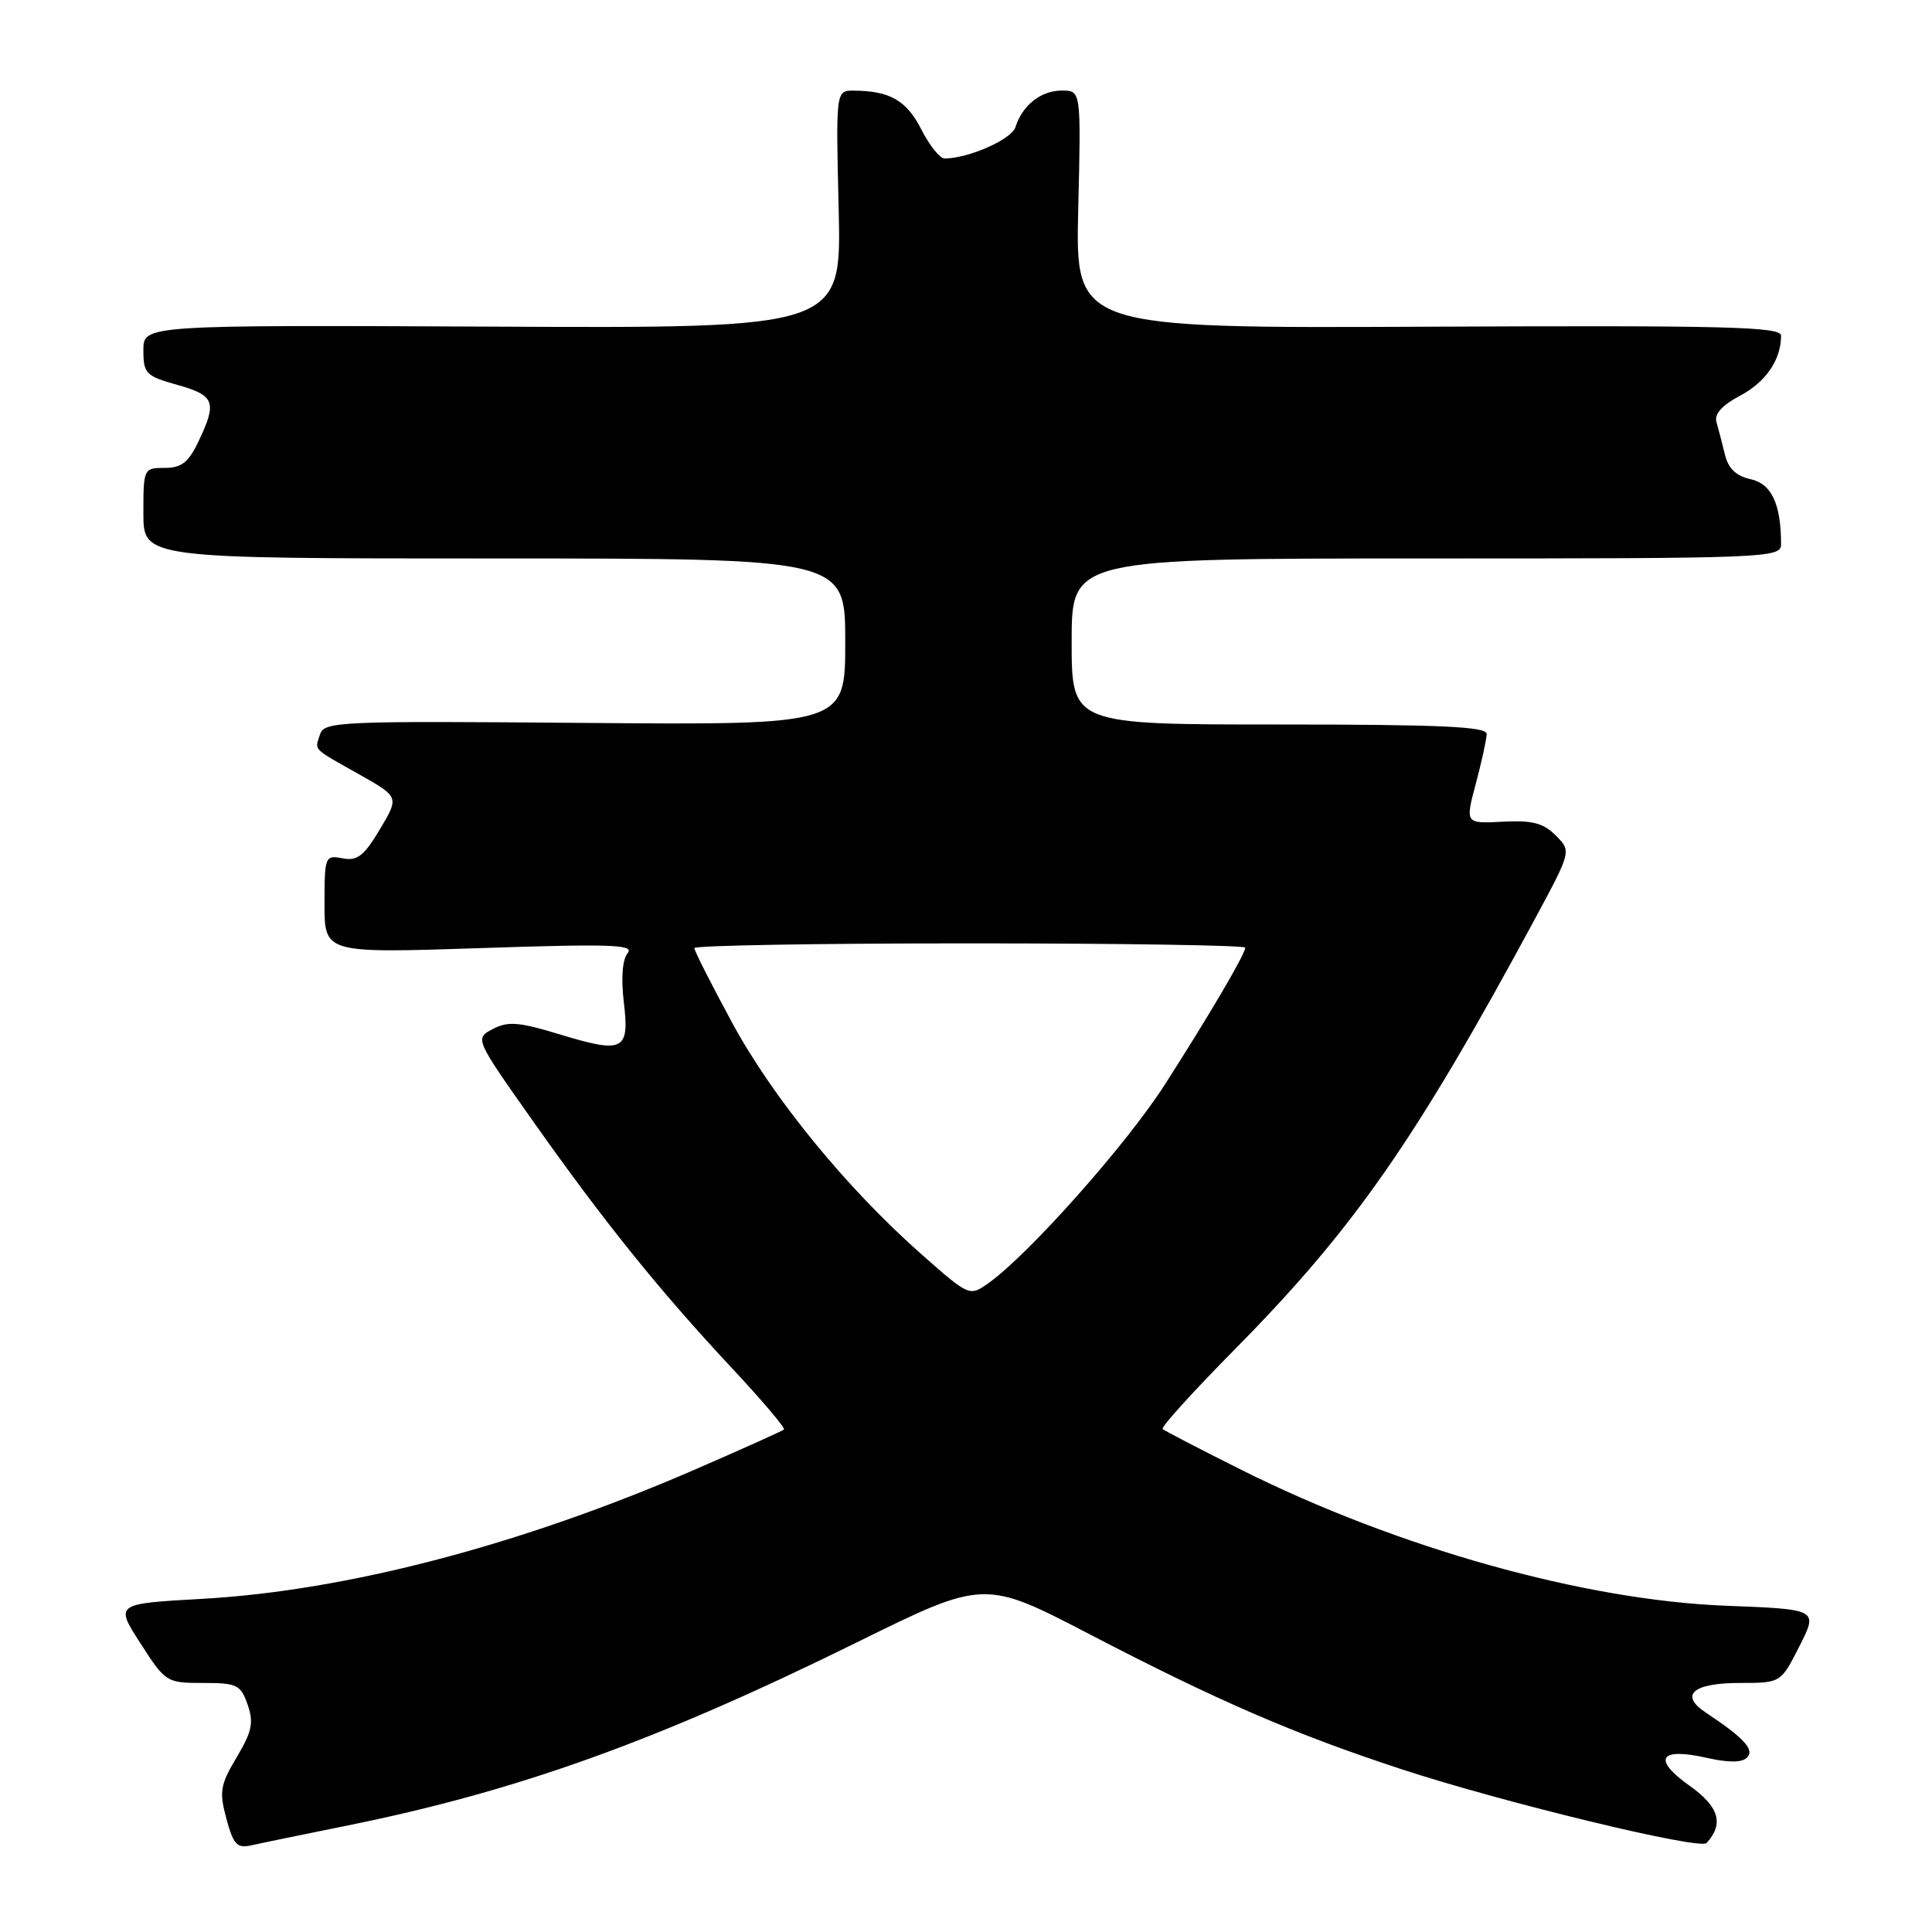 <?xml version="1.0" encoding="UTF-8" standalone="no"?>
<!DOCTYPE svg PUBLIC "-//W3C//DTD SVG 1.1//EN" "http://www.w3.org/Graphics/SVG/1.1/DTD/svg11.dtd" >
<svg xmlns="http://www.w3.org/2000/svg" xmlns:xlink="http://www.w3.org/1999/xlink" version="1.1" viewBox="0 0 256 256">
 <g >
 <path fill="currentColor"
d=" M 45.99 241.90 C 68.54 237.34 87.00 230.71 113.46 217.66 C 130.43 209.29 130.43 209.29 144.46 216.59 C 161.49 225.44 171.54 229.78 185.73 234.44 C 199.24 238.86 225.26 245.16 226.13 244.21 C 228.46 241.66 227.79 239.40 223.89 236.63 C 218.92 233.10 219.86 231.51 226.09 232.91 C 229.06 233.58 230.83 233.57 231.50 232.88 C 232.52 231.84 231.08 230.28 226.03 226.93 C 222.49 224.59 224.32 223.00 230.54 223.00 C 235.97 223.00 235.97 223.00 238.44 218.12 C 240.91 213.24 240.91 213.24 228.71 212.77 C 209.90 212.04 185.21 205.12 164.50 194.77 C 159.00 192.02 154.30 189.58 154.05 189.35 C 153.80 189.12 158.14 184.34 163.69 178.72 C 179.39 162.82 187.60 151.04 203.45 121.64 C 208.22 112.78 208.22 112.78 206.14 110.70 C 204.50 109.05 203.02 108.67 199.10 108.88 C 194.14 109.14 194.14 109.14 195.56 103.82 C 196.34 100.89 196.98 97.94 196.99 97.25 C 197.00 96.28 190.84 96.00 169.50 96.00 C 142.00 96.00 142.00 96.00 142.00 85.00 C 142.00 74.00 142.00 74.00 189.00 74.00 C 234.29 74.00 236.00 73.93 236.00 72.12 C 236.00 66.80 234.74 64.10 231.98 63.50 C 230.02 63.06 229.00 62.08 228.55 60.19 C 228.19 58.71 227.69 56.79 227.44 55.92 C 227.13 54.86 228.18 53.69 230.59 52.42 C 233.99 50.61 236.00 47.67 236.00 44.47 C 236.00 43.29 228.72 43.11 189.25 43.29 C 142.50 43.50 142.50 43.50 142.87 27.75 C 143.25 12.00 143.25 12.00 140.70 12.00 C 137.93 12.00 135.47 13.94 134.55 16.85 C 134.03 18.48 128.31 21.00 125.15 21.00 C 124.54 21.00 123.15 19.26 122.07 17.13 C 120.11 13.30 117.91 12.04 113.13 12.01 C 110.75 12.00 110.75 12.00 111.13 27.75 C 111.50 43.50 111.50 43.50 65.25 43.28 C 19.00 43.07 19.00 43.07 19.00 46.40 C 19.00 49.50 19.32 49.83 23.50 51.00 C 28.46 52.39 28.79 53.27 26.31 58.47 C 24.98 61.28 24.05 62.00 21.81 62.00 C 19.04 62.00 19.00 62.09 19.00 68.00 C 19.00 74.00 19.00 74.00 65.50 74.00 C 112.00 74.00 112.00 74.00 112.00 85.04 C 112.00 96.07 112.00 96.07 77.49 95.79 C 44.81 95.52 42.94 95.60 42.40 97.33 C 41.71 99.49 41.26 99.04 47.70 102.67 C 52.89 105.61 52.89 105.61 50.33 109.90 C 48.23 113.42 47.34 114.11 45.39 113.73 C 43.07 113.29 43.00 113.46 43.00 119.80 C 43.00 126.31 43.00 126.31 63.65 125.63 C 80.93 125.05 84.11 125.16 83.17 126.29 C 82.47 127.14 82.28 129.58 82.66 132.80 C 83.43 139.25 82.63 139.64 74.10 137.04 C 68.75 135.41 67.31 135.30 65.30 136.35 C 62.90 137.61 62.90 137.61 70.62 148.55 C 79.98 161.81 87.34 170.96 96.99 181.29 C 100.99 185.57 104.09 189.23 103.88 189.42 C 103.67 189.61 98.28 192.03 91.90 194.80 C 69.03 204.72 45.94 210.77 26.87 211.85 C 15.23 212.50 15.23 212.50 18.61 217.75 C 21.93 222.91 22.06 223.00 26.89 223.00 C 31.40 223.00 31.89 223.23 32.81 225.87 C 33.64 228.26 33.39 229.45 31.36 232.85 C 29.18 236.51 29.03 237.40 30.00 240.99 C 30.92 244.42 31.41 244.94 33.29 244.52 C 34.51 244.24 40.22 243.07 45.99 241.90 Z  M 122.10 166.20 C 112.15 157.41 102.39 145.47 96.97 135.44 C 94.24 130.39 92.00 125.97 92.00 125.63 C 92.00 125.28 108.42 125.00 128.50 125.00 C 148.57 125.00 165.00 125.26 165.00 125.57 C 165.00 126.41 160.35 134.34 154.35 143.71 C 149.30 151.61 136.34 166.19 131.02 169.99 C 128.46 171.81 128.46 171.81 122.10 166.20 Z "/>
</g>
</svg>